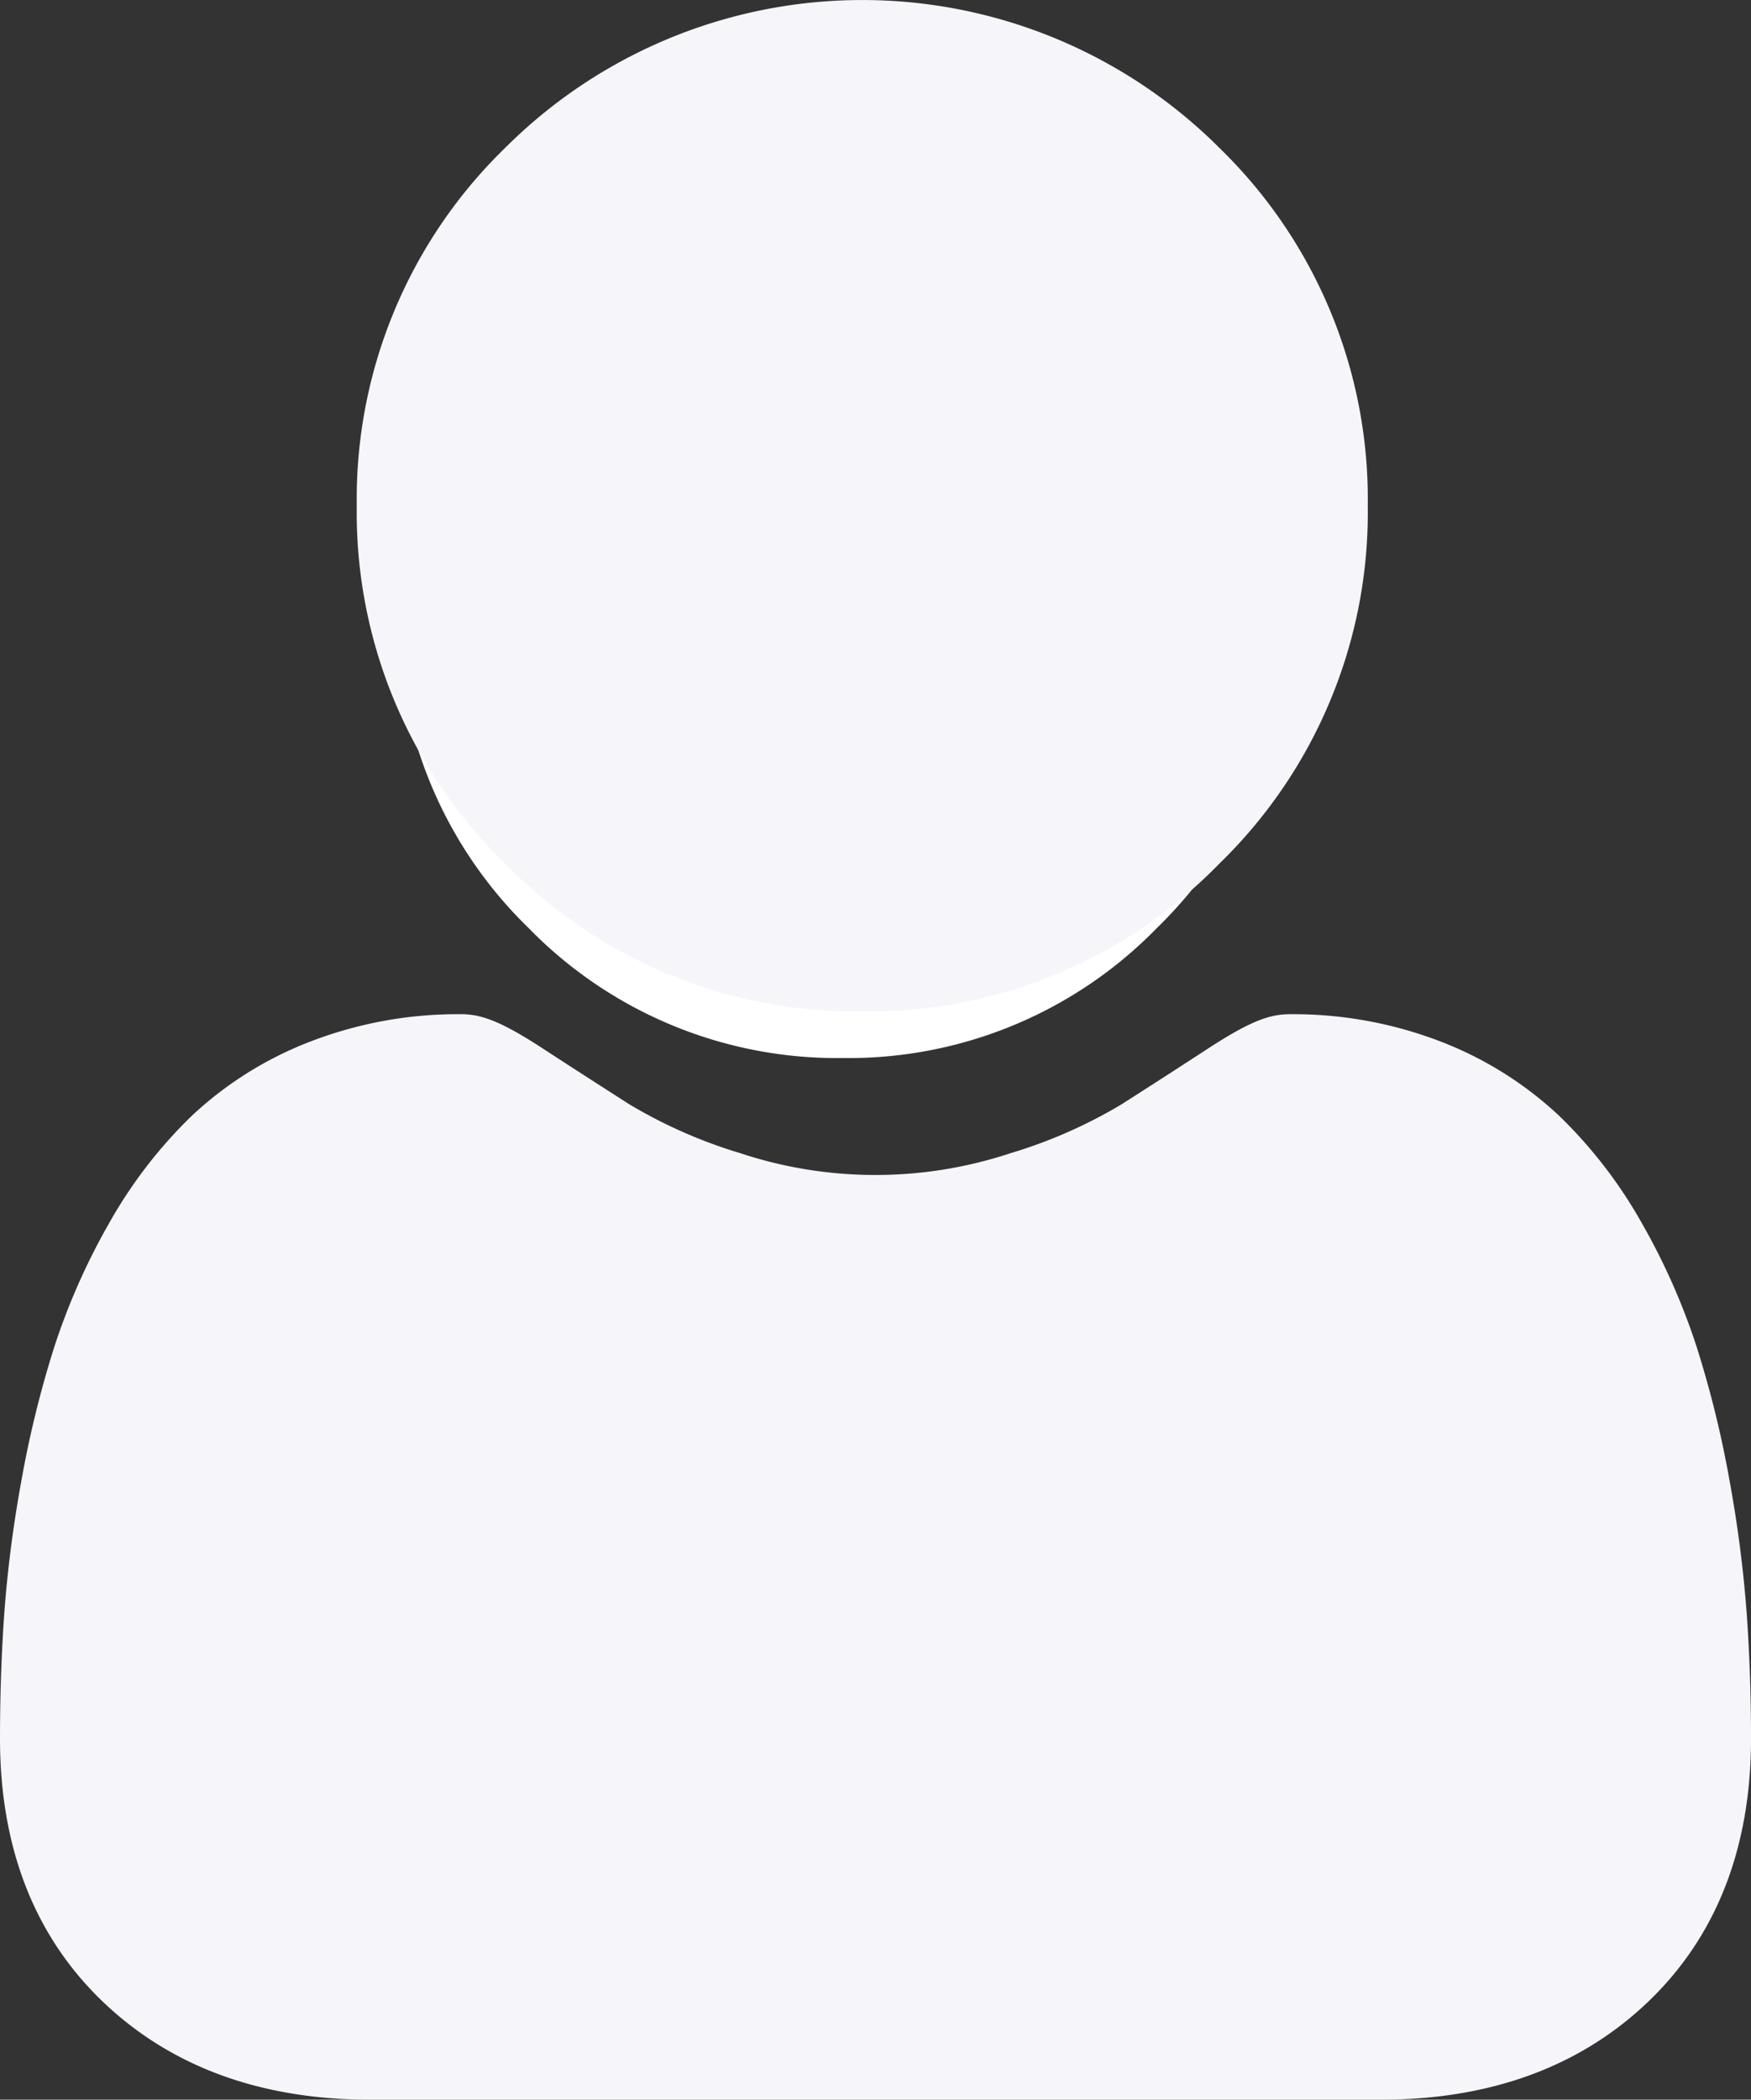 <svg xmlns="http://www.w3.org/2000/svg" width="167.203" height="200.411" viewBox="0 0 167.203 200.411">
  <rect x="0" y="0" width="167.203" height="200.411" fill="#333333" stroke="none"/>
  <g id="Group_272" data-name="Group 272" transform="translate(-401 -4172.001)">
    <g id="Group_271" data-name="Group 271">
      <g id="Group_270" data-name="Group 270" transform="translate(1 7)">
        <g id="Group_269" data-name="Group 269">
          <g id="Group_268" data-name="Group 268">
            <g id="Group_267" data-name="Group 267" transform="translate(19 5)">
              <g id="Group_266" data-name="Group 266" transform="translate(381 4160)">
                <g id="Group_265" data-name="Group 265">
                  <path id="Path_175" data-name="Path 175" d="M129.51,84.954A41.1,41.1,0,0,0,159.545,72.51a41.1,41.1,0,0,0,12.444-30.034,41.106,41.106,0,0,0-12.445-30.034,42.468,42.468,0,0,0-60.067,0A41.1,41.1,0,0,0,87.032,42.476,41.1,41.1,0,0,0,99.477,72.511,41.116,41.116,0,0,0,129.51,84.954Zm-22.725-65.2a32.132,32.132,0,0,1,45.451,0,30.71,30.71,0,0,1,9.417,22.725A30.709,30.709,0,0,1,152.236,65.2a32.128,32.128,0,0,1-45.451,0,30.7,30.7,0,0,1-9.419-22.726,30.706,30.706,0,0,1,9.419-22.725Zm0,0" transform="translate(-49.037 16.034)" fill="#fff"/>
                  <path id="Path_176" data-name="Path 176" d="M146.783,297.74a104.913,104.913,0,0,0-1.429-11.143,87.809,87.809,0,0,0-2.741-11.2,55.346,55.346,0,0,0-4.607-10.449,39.392,39.392,0,0,0-6.944-9.052,30.621,30.621,0,0,0-9.977-6.269,34.478,34.478,0,0,0-12.737-2.305c-1.8,0-3.541.739-6.9,2.928-2.069,1.35-4.49,2.911-7.192,4.637a41.2,41.2,0,0,1-9.306,4.1,36.133,36.133,0,0,1-22.764,0,41.08,41.08,0,0,1-9.3-4.1c-2.676-1.71-5.1-3.271-7.2-4.639-3.36-2.189-5.1-2.928-6.9-2.928a34.436,34.436,0,0,0-12.735,2.307,30.6,30.6,0,0,0-9.978,6.269,39.4,39.4,0,0,0-6.943,9.05,55.452,55.452,0,0,0-4.606,10.451,88.005,88.005,0,0,0-2.74,11.2A104.191,104.191,0,0,0,.352,297.744C.118,301.112,0,304.617,0,308.159c0,9.206,2.927,16.659,8.7,22.156,5.7,5.424,13.24,8.174,22.413,8.174h84.919c9.17,0,16.71-2.75,22.411-8.174,5.772-5.493,8.7-12.948,8.7-22.157,0-3.553-.121-7.059-.357-10.417Zm-15.468,25.086c-3.766,3.585-8.766,5.327-15.287,5.327H31.11c-6.522,0-11.522-1.742-15.287-5.326-3.693-3.516-5.488-8.315-5.488-14.669,0-3.3.109-6.567.327-9.7a94,94,0,0,1,1.292-10.036,77.624,77.624,0,0,1,2.41-9.877,45.144,45.144,0,0,1,3.749-8.5,29.2,29.2,0,0,1,5.1-6.688,20.312,20.312,0,0,1,6.637-4.127,23.779,23.779,0,0,1,8.139-1.57c.362.192,1.006.56,2.051,1.241,2.125,1.385,4.573,2.964,7.281,4.693A51.2,51.2,0,0,0,59,268.815a46.459,46.459,0,0,0,29.121,0,51.26,51.26,0,0,0,11.687-5.223c2.77-1.771,5.151-3.3,7.275-4.691,1.044-.68,1.689-1.048,2.051-1.241a23.8,23.8,0,0,1,8.142,1.57,20.344,20.344,0,0,1,6.636,4.127,29.119,29.119,0,0,1,5.1,6.69,44.994,44.994,0,0,1,3.75,8.494,77.44,77.44,0,0,1,2.411,9.878,94.783,94.783,0,0,1,1.292,10.039v0c.219,3.12.33,6.382.331,9.7,0,6.355-1.8,11.153-5.49,14.668Zm0,0" transform="translate(8.017 -146.094)" fill="#fff"/>
                  <path id="Path_173" data-name="Path 173" d="M135.3,96.539A46.7,46.7,0,0,0,169.433,82.4a46.7,46.7,0,0,0,14.14-34.129,46.712,46.712,0,0,0-14.142-34.129,48.259,48.259,0,0,0-68.258,0A46.707,46.707,0,0,0,87.032,48.268,46.7,46.7,0,0,0,101.175,82.4,46.716,46.716,0,0,0,135.3,96.539Zm0,0" transform="translate(-52.965 0.001)" fill="#f6f5fa"/>
                  <path id="Path_174" data-name="Path 174" d="M166.8,304.616a119.229,119.229,0,0,0-1.624-12.664,99.742,99.742,0,0,0-3.115-12.732,62.879,62.879,0,0,0-5.234-11.875,44.815,44.815,0,0,0-7.893-10.286,34.8,34.8,0,0,0-11.338-7.124,39.18,39.18,0,0,0-14.474-2.619c-2.046,0-4.024.84-7.845,3.327-2.352,1.534-5.1,3.307-8.173,5.269a46.82,46.82,0,0,1-10.575,4.659,41.062,41.062,0,0,1-25.868,0,46.713,46.713,0,0,1-10.567-4.657c-3.041-1.943-5.793-3.717-8.18-5.272-3.816-2.488-5.8-3.327-7.842-3.327A39.131,39.131,0,0,0,29.6,249.939a34.767,34.767,0,0,0-11.339,7.124,44.818,44.818,0,0,0-7.89,10.284,63.012,63.012,0,0,0-5.234,11.876,100.007,100.007,0,0,0-3.113,12.73A118.8,118.8,0,0,0,.4,304.621c-.266,3.835-.4,7.815-.4,11.835,0,10.461,3.326,18.931,9.884,25.177,6.477,6.163,15.047,9.29,25.469,9.29h96.5c10.422,0,18.989-3.125,25.467-9.29,6.559-6.241,9.885-14.712,9.885-25.178,0-4.038-.138-8.021-.405-11.838Zm0,0" transform="translate(0 -150.509)" fill="#f6f5fa"/>
                </g>
              </g>
            </g>
          </g>
        </g>
      </g>
    </g>
  </g>
</svg>
